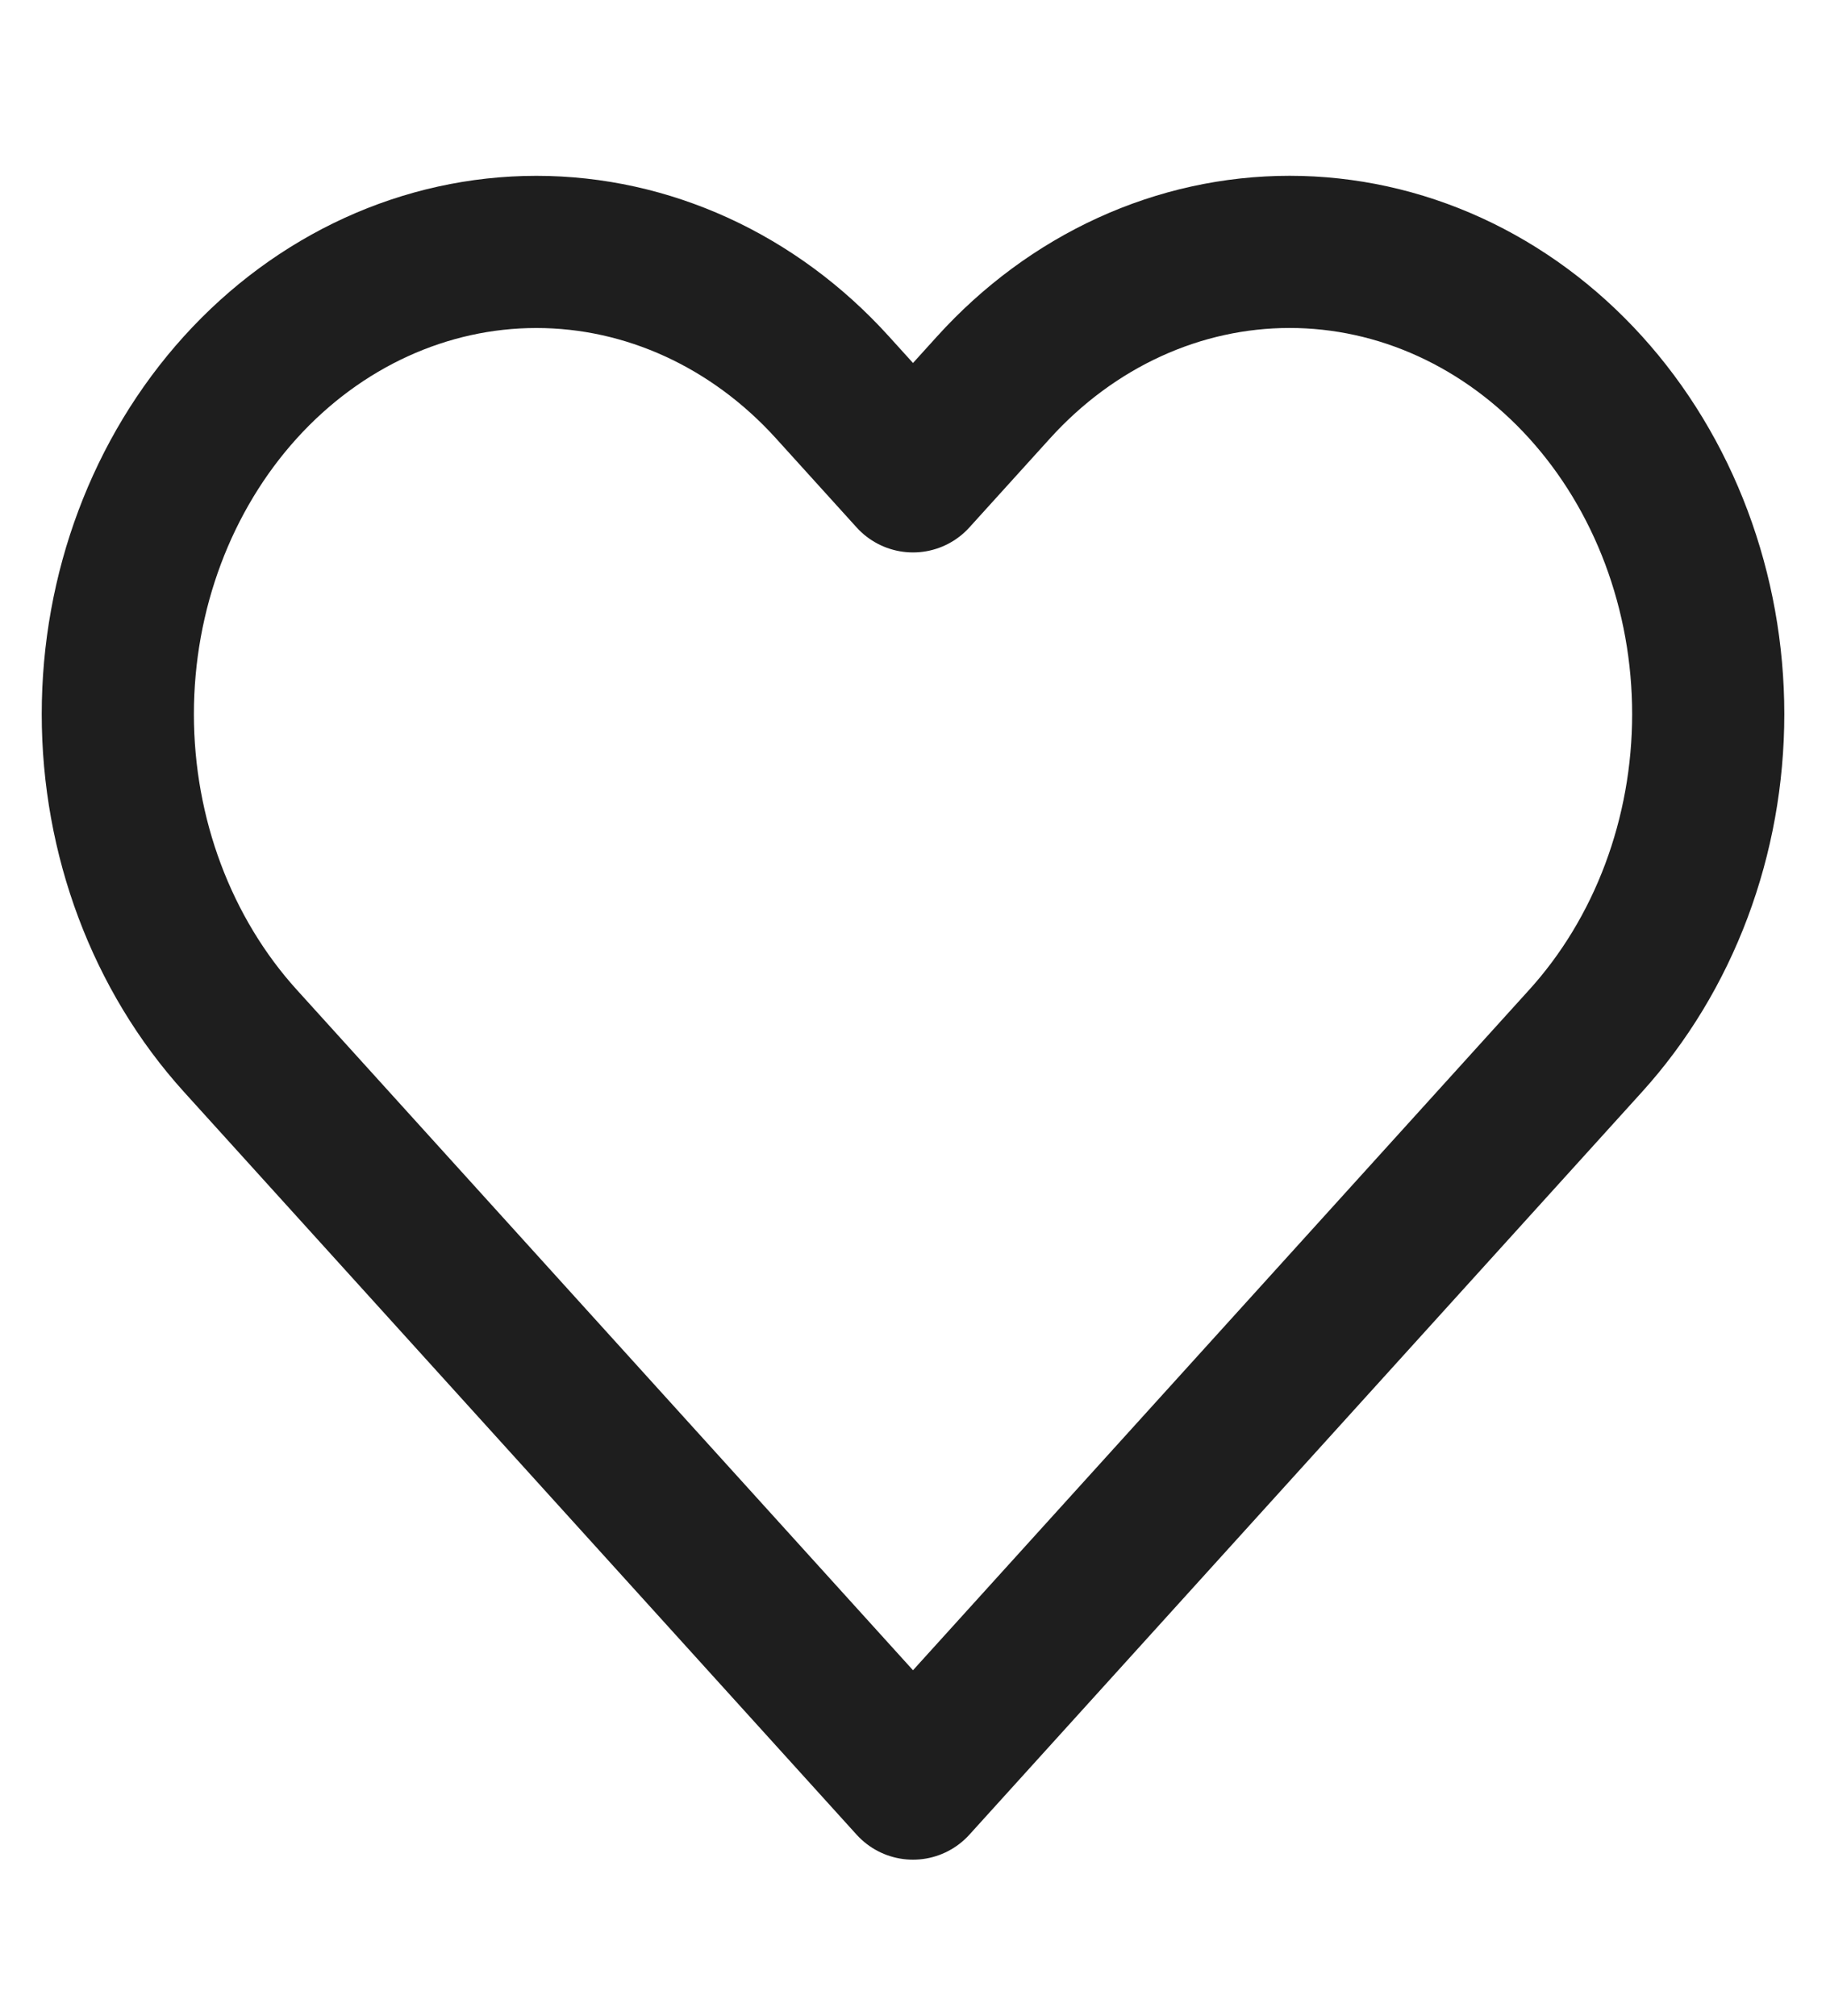 <svg width="48" height="53" viewBox="0 0 48 53" fill="none" xmlns="http://www.w3.org/2000/svg">
<path d="M41.68 10.18C40.658 9.052 39.446 8.157 38.111 7.546C36.776 6.935 35.345 6.621 33.9 6.621C32.455 6.621 31.024 6.935 29.689 7.546C28.354 8.157 27.142 9.052 26.12 10.18L24 12.521L21.88 10.18C19.817 7.902 17.018 6.622 14.1 6.622C11.182 6.622 8.383 7.902 6.32 10.18C4.257 12.459 3.097 15.549 3.097 18.771C3.097 21.993 4.257 25.083 6.32 27.361L24 46.883L41.68 27.361C42.702 26.233 43.513 24.894 44.066 23.42C44.619 21.946 44.904 20.366 44.904 18.771C44.904 17.175 44.619 15.595 44.066 14.121C43.513 12.648 42.702 11.308 41.68 10.18Z" stroke="#1E1E1E" stroke-width="4" stroke-linecap="round" stroke-linejoin="round"/>
</svg>
